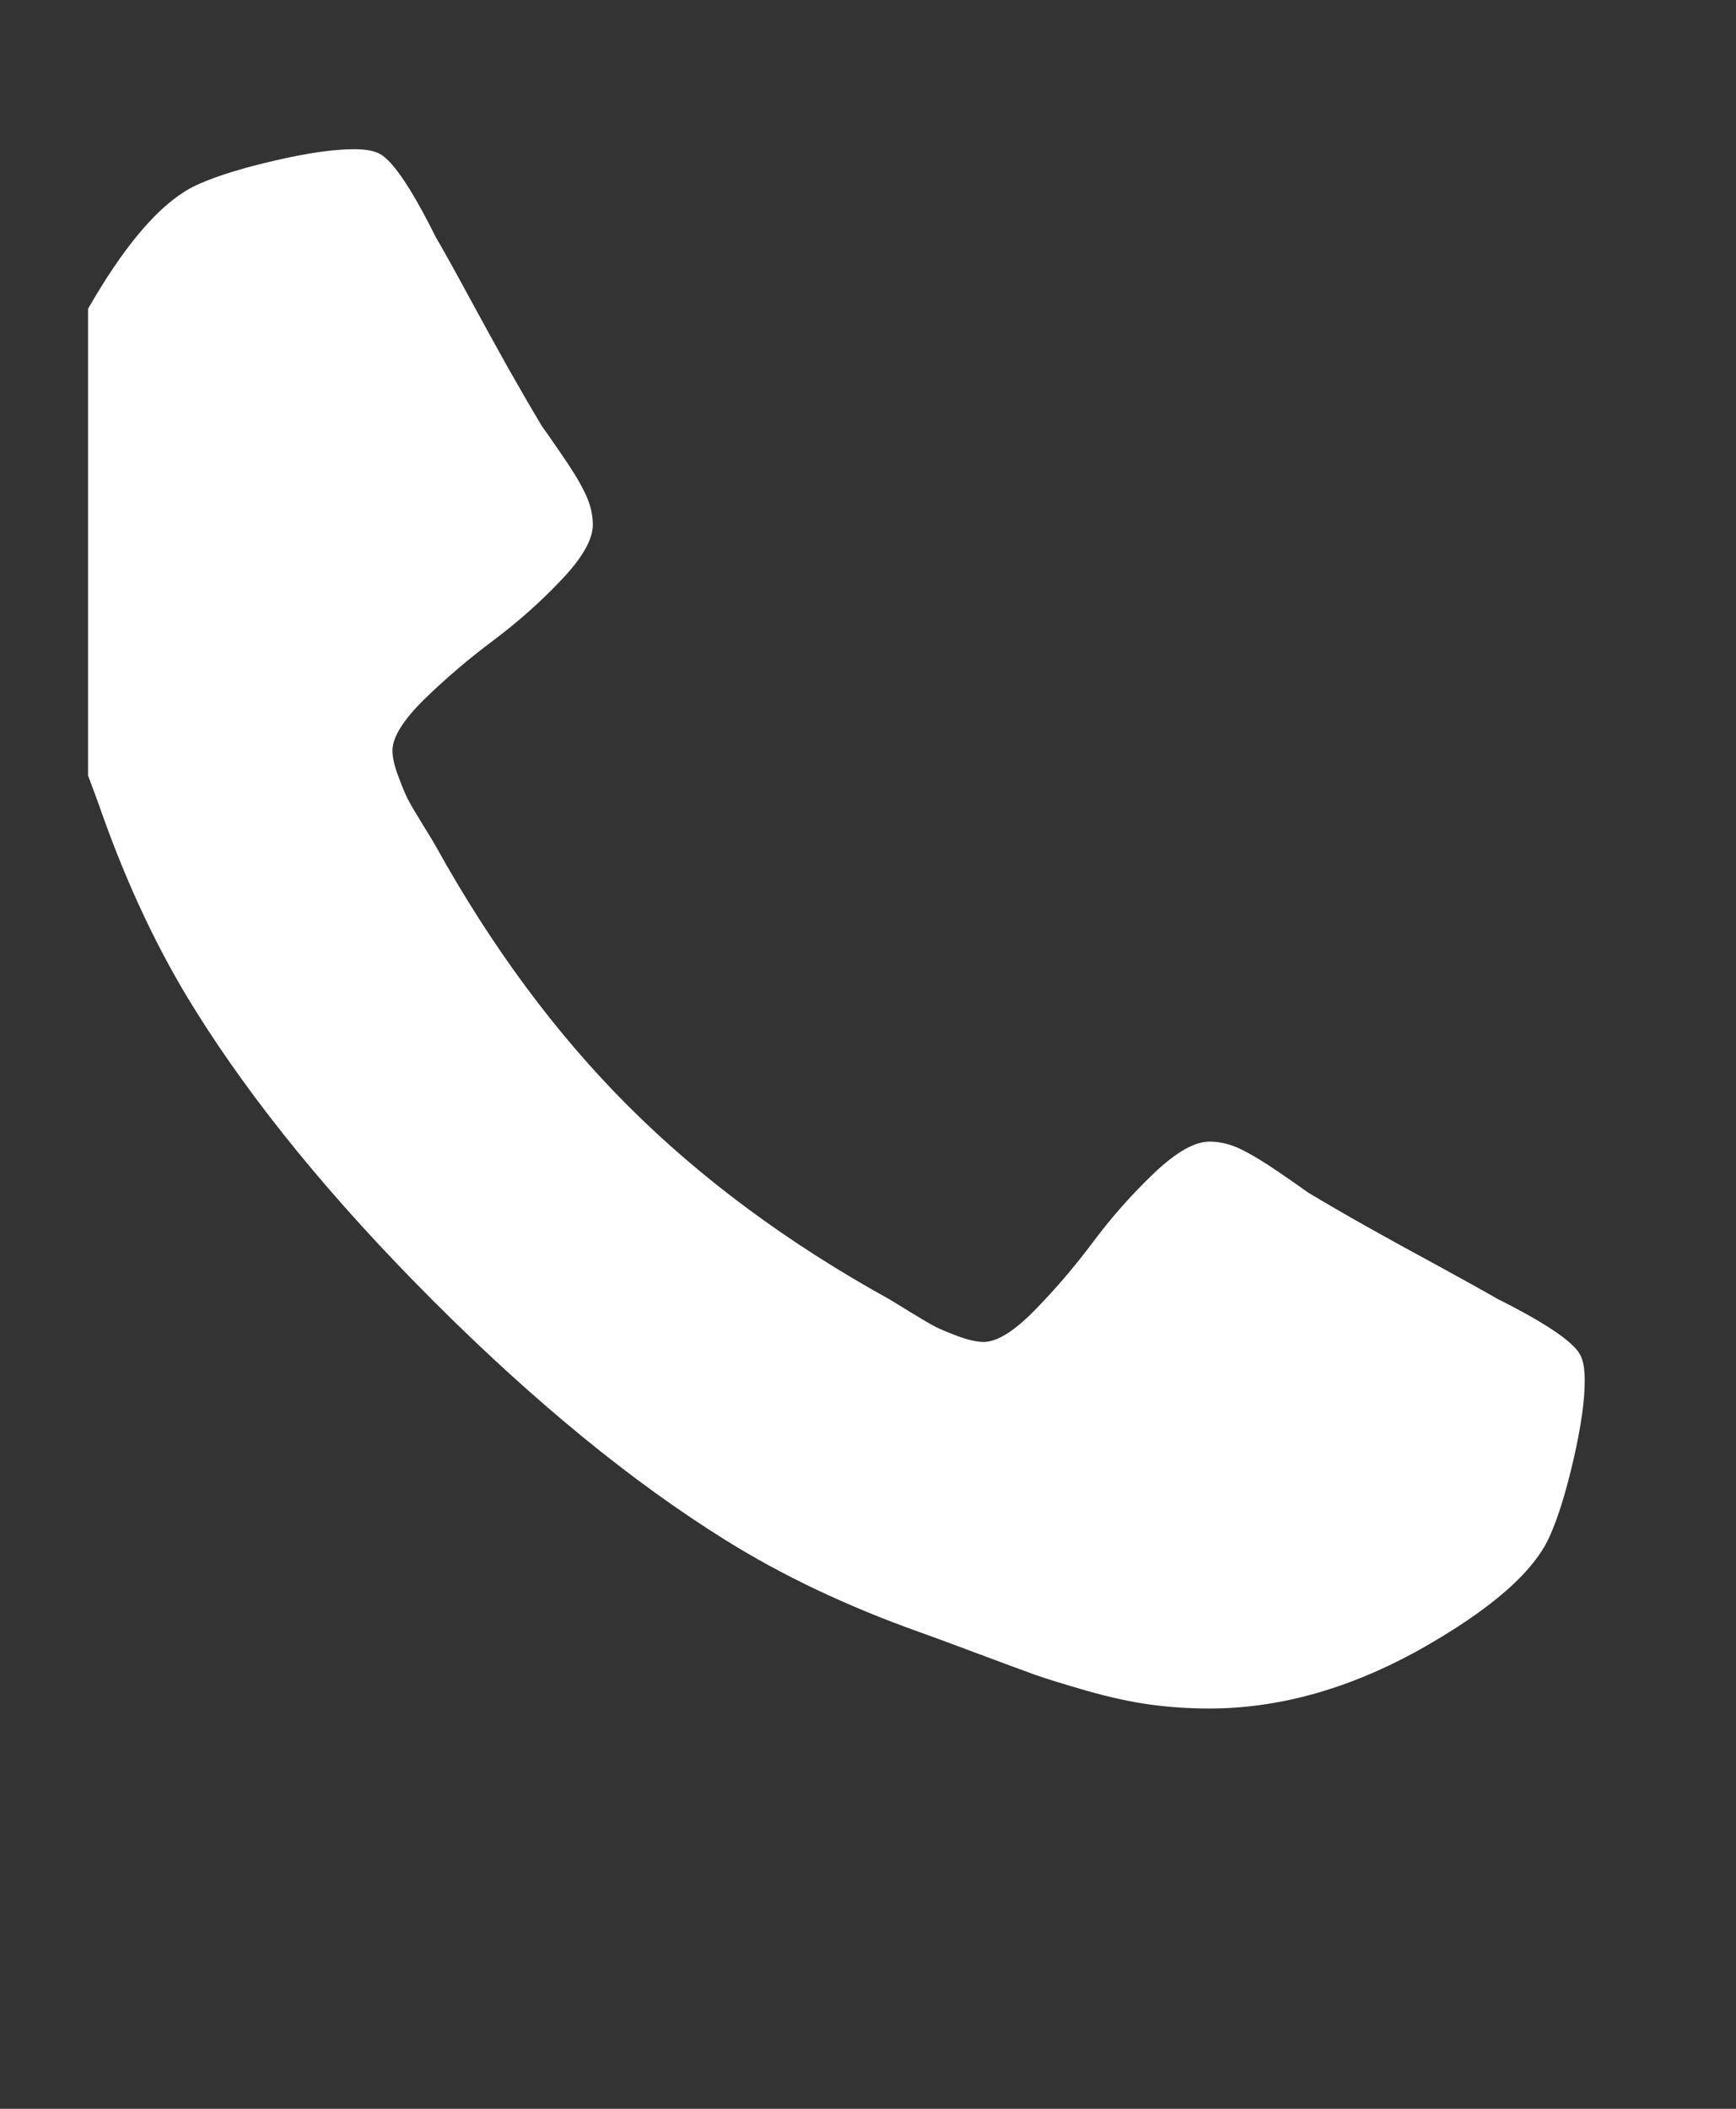 <svg width="14" height="17" viewBox="0 0 14 17" fill="none" xmlns="http://www.w3.org/2000/svg">
<rect x="0" y="0" width="14" height="17" fill="#333333" stroke="none"/>
<g clip-path="url(#clip0_1516_35583)">
<path d="M12.78 11.131C12.78 11.292 12.75 11.501 12.691 11.76C12.631 12.019 12.569 12.223 12.503 12.372C12.378 12.669 12.015 12.985 11.414 13.318C10.855 13.622 10.301 13.773 9.754 13.773C9.593 13.773 9.435 13.763 9.28 13.742C9.126 13.721 8.954 13.684 8.767 13.631C8.58 13.577 8.44 13.534 8.347 13.501C8.255 13.468 8.09 13.407 7.852 13.318C7.614 13.229 7.468 13.175 7.415 13.157C6.831 12.949 6.31 12.702 5.852 12.416C5.096 11.946 4.311 11.303 3.495 10.488C2.68 9.673 2.037 8.887 1.567 8.131C1.281 7.673 1.034 7.152 0.826 6.569C0.808 6.515 0.755 6.37 0.665 6.131C0.576 5.893 0.515 5.728 0.482 5.636C0.45 5.544 0.406 5.404 0.353 5.216C0.299 5.029 0.262 4.858 0.241 4.703C0.22 4.548 0.21 4.391 0.21 4.23C0.21 3.682 0.362 3.129 0.665 2.569C0.999 1.968 1.314 1.605 1.612 1.48C1.76 1.415 1.964 1.352 2.223 1.293C2.482 1.233 2.692 1.203 2.853 1.203C2.936 1.203 2.998 1.212 3.04 1.23C3.147 1.266 3.305 1.492 3.513 1.909C3.579 2.022 3.668 2.182 3.781 2.391C3.894 2.599 3.998 2.788 4.093 2.958C4.189 3.127 4.281 3.287 4.37 3.435C4.388 3.459 4.44 3.534 4.526 3.659C4.613 3.784 4.677 3.889 4.718 3.975C4.76 4.062 4.781 4.147 4.781 4.23C4.781 4.349 4.696 4.498 4.526 4.676C4.357 4.855 4.172 5.018 3.973 5.167C3.774 5.316 3.589 5.474 3.419 5.64C3.25 5.807 3.165 5.944 3.165 6.051C3.165 6.105 3.18 6.172 3.21 6.252C3.239 6.332 3.265 6.393 3.285 6.435C3.306 6.477 3.348 6.548 3.41 6.649C3.473 6.75 3.507 6.807 3.513 6.819C3.965 7.634 4.483 8.334 5.067 8.917C5.65 9.5 6.349 10.018 7.165 10.47C7.176 10.476 7.233 10.51 7.334 10.573C7.435 10.635 7.507 10.677 7.548 10.698C7.59 10.719 7.651 10.744 7.731 10.774C7.812 10.803 7.879 10.818 7.932 10.818C8.039 10.818 8.176 10.734 8.343 10.564C8.51 10.394 8.667 10.21 8.816 10.011C8.965 9.811 9.129 9.627 9.307 9.457C9.486 9.287 9.634 9.203 9.754 9.203C9.837 9.203 9.922 9.223 10.008 9.265C10.094 9.307 10.2 9.371 10.325 9.457C10.45 9.543 10.524 9.595 10.548 9.613C10.697 9.702 10.856 9.795 11.026 9.89C11.195 9.985 11.384 10.089 11.593 10.202C11.801 10.316 11.962 10.405 12.075 10.47C12.491 10.679 12.717 10.836 12.753 10.943C12.771 10.985 12.78 11.048 12.78 11.131Z" fill="white"/>
</g>
<defs>
<clipPath id="clip0_1516_35583">
<rect width="12.57" height="16" fill="white" transform="matrix(1 0 0 -1 0.71 16.06)"/>
</clipPath>
</defs>
</svg>
